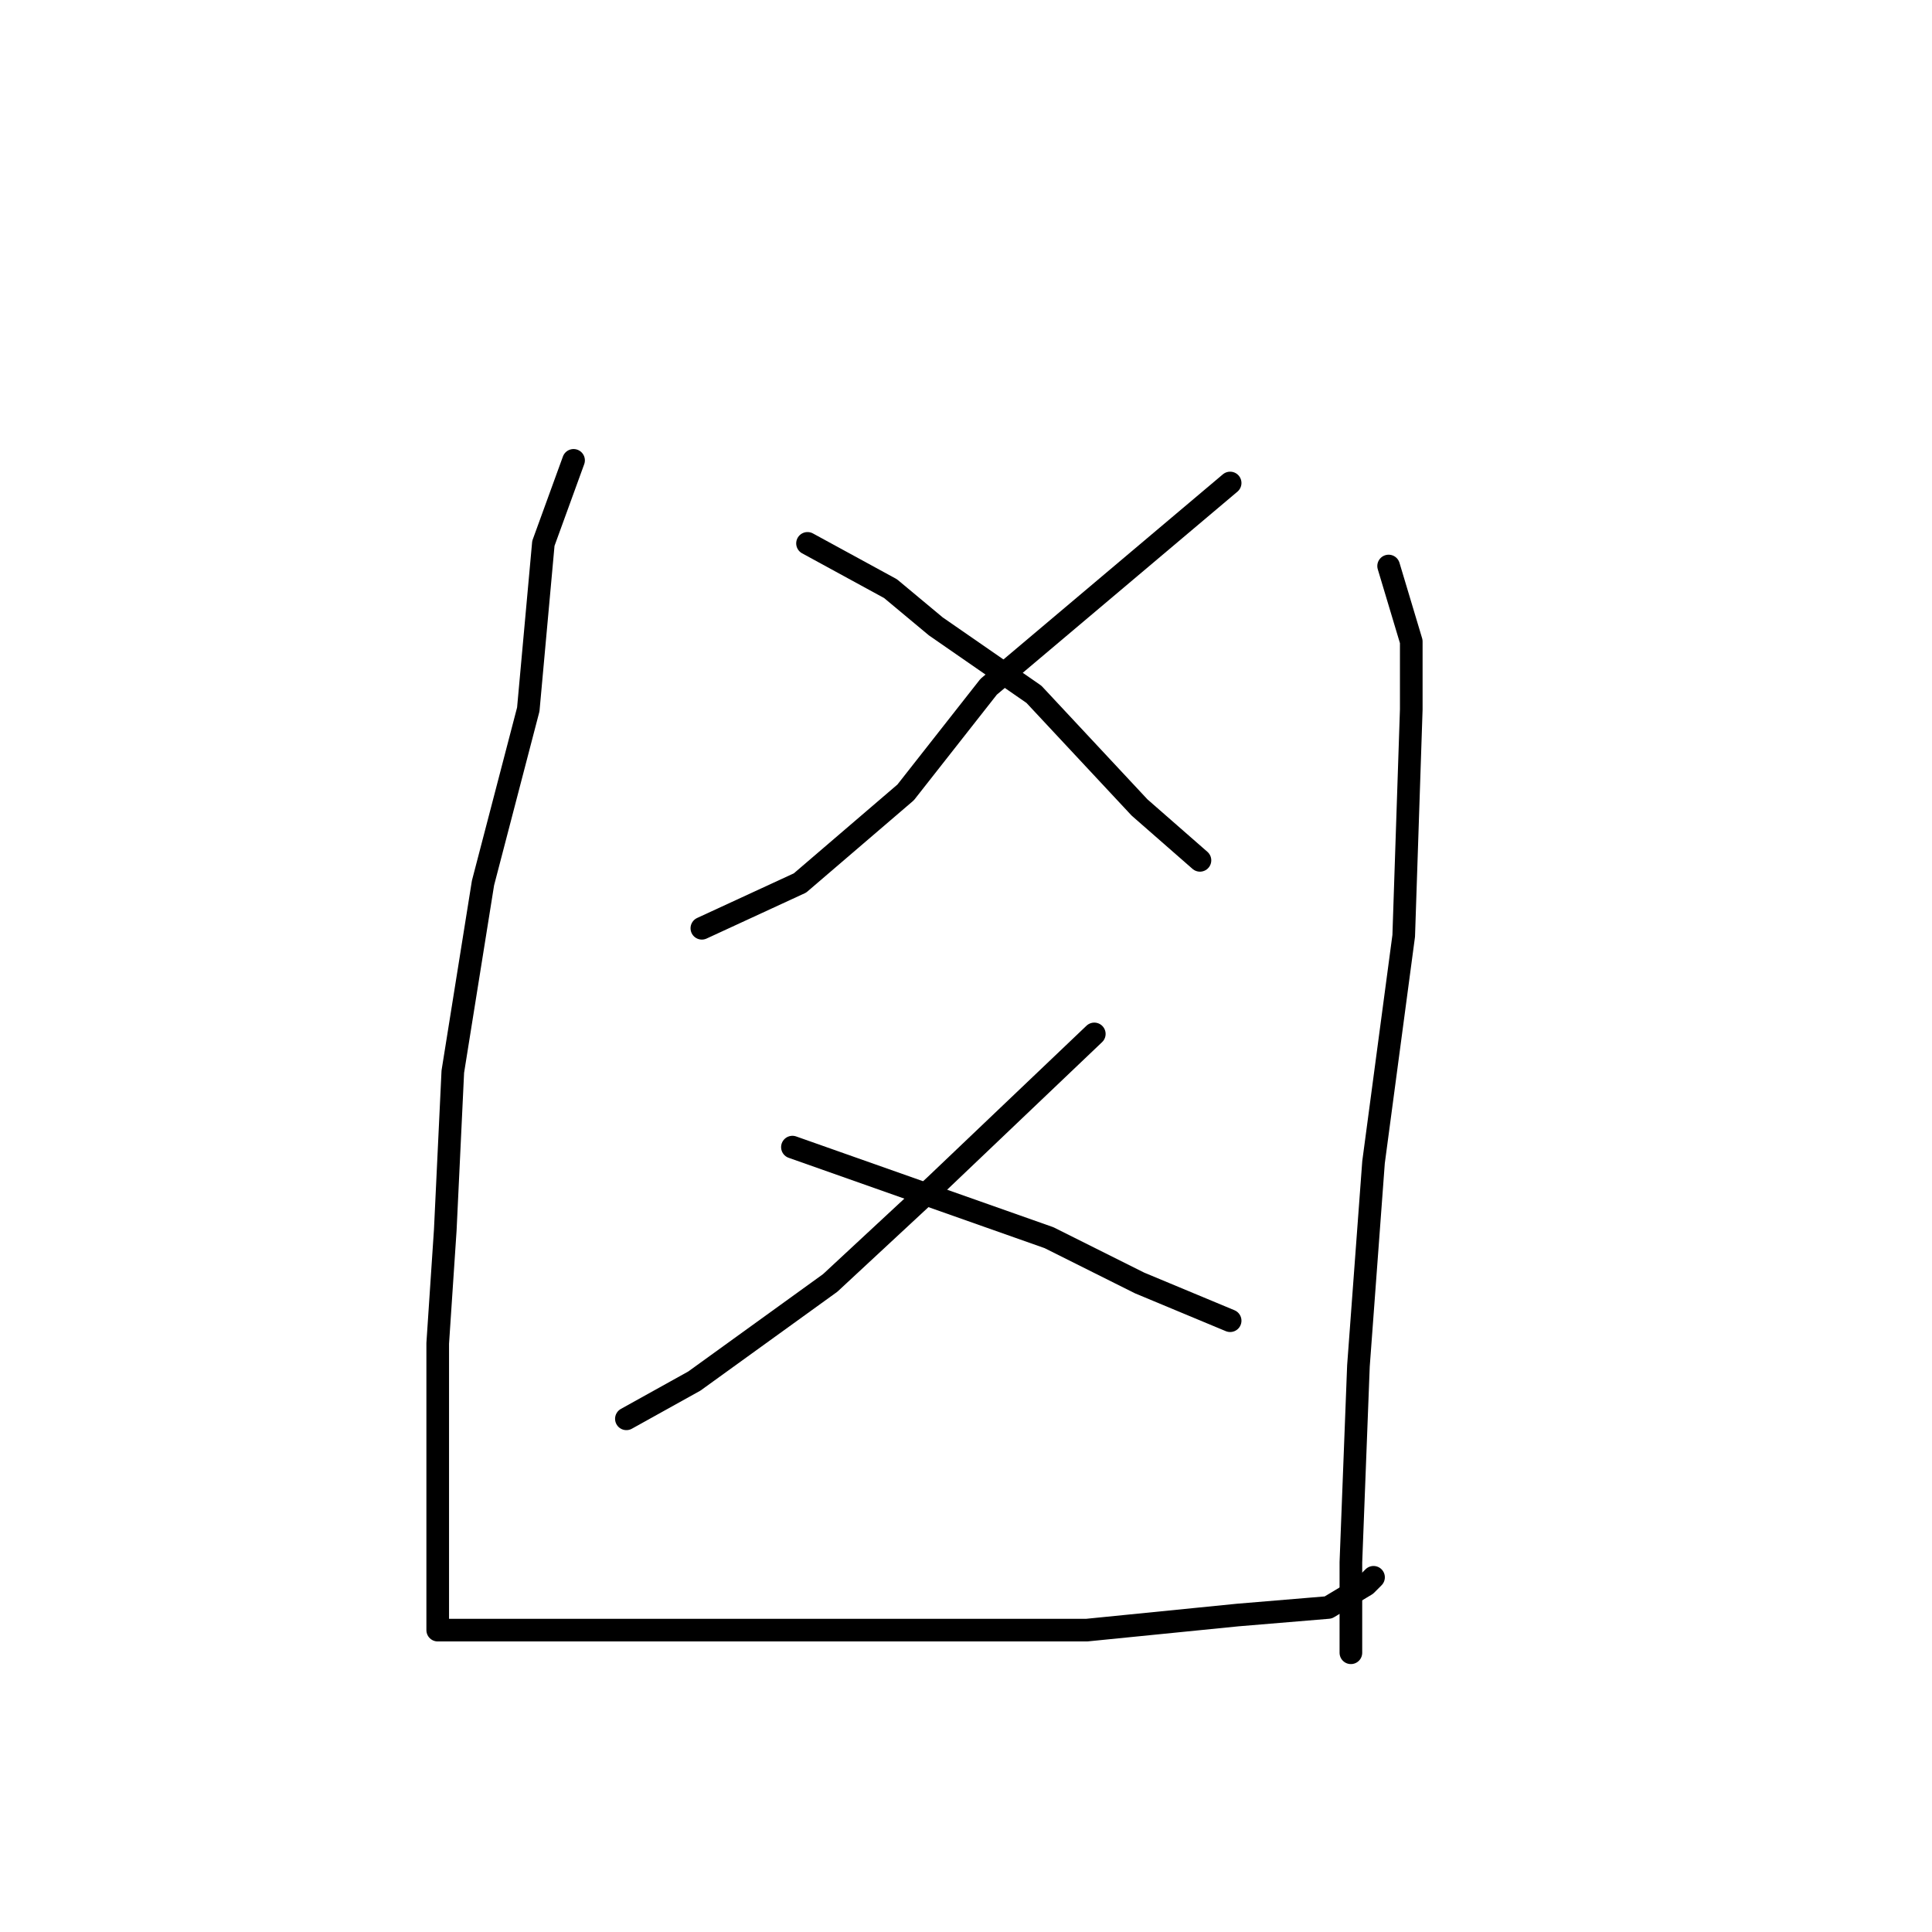 <?xml version="1.0" standalone="no"?>
    <svg width="256" height="256" xmlns="http://www.w3.org/2000/svg" version="1.1">
    <polyline stroke="black" stroke-width="3" stroke-linecap="round" fill="transparent" stroke-linejoin="round" points="76 61 72 72 70 94 64 117 60 142 59 163 58 178 58 190 58 202 58 209 58 214 58 216 61 216 74 216 94 216 118 216 144 216 164 214 176 213 181 210 182 209 182 209 " />
        <polyline stroke="black" stroke-width="3" stroke-linecap="round" fill="transparent" stroke-linejoin="round" points="163 64 131 91 120 105 106 117 93 123 93 123 " />
        <polyline stroke="black" stroke-width="3" stroke-linecap="round" fill="transparent" stroke-linejoin="round" points="107 72 118 78 124 83 137 92 151 107 159 114 159 114 " />
        <polyline stroke="black" stroke-width="3" stroke-linecap="round" fill="transparent" stroke-linejoin="round" points="145 137 124 157 110 170 92 183 83 188 83 188 " />
        <polyline stroke="black" stroke-width="3" stroke-linecap="round" fill="transparent" stroke-linejoin="round" points="105 152 139 164 151 170 163 175 163 175 " />
        <polyline stroke="black" stroke-width="3" stroke-linecap="round" fill="transparent" stroke-linejoin="round" points="184 75 187 85 187 94 186 124 182 154 180 181 179 207 179 219 179 219 " />
        </svg>